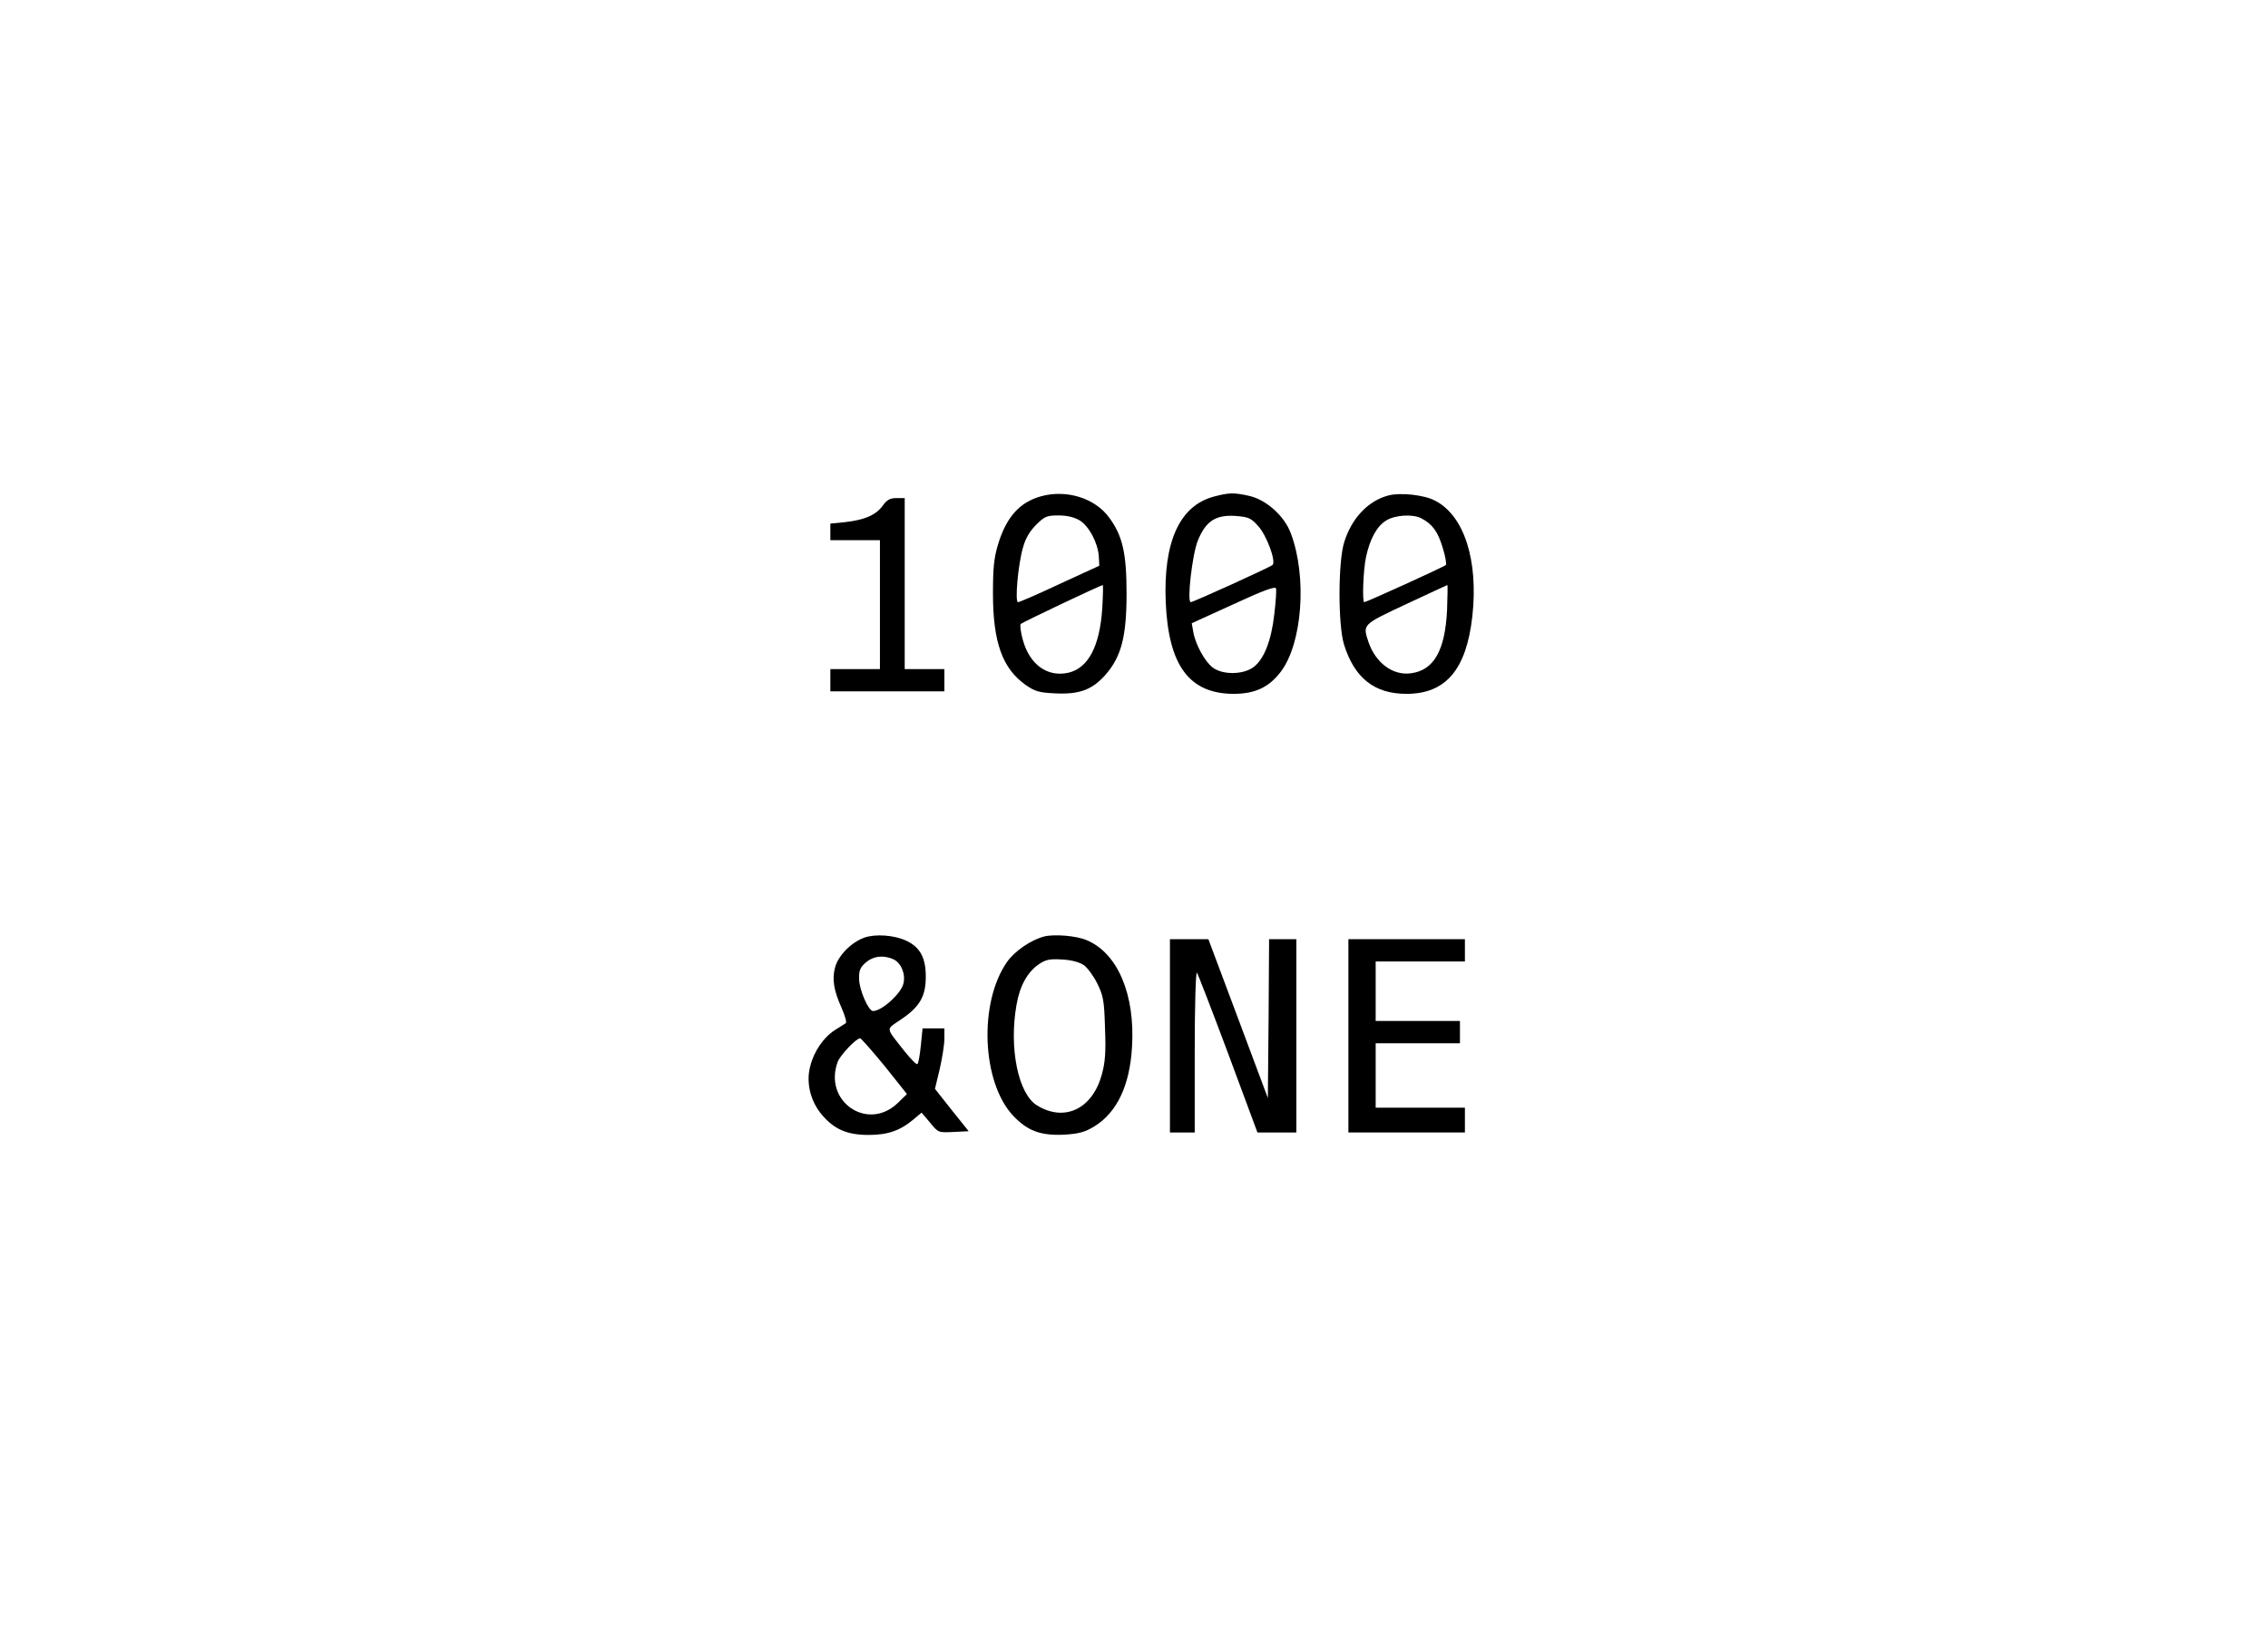 <?xml version="1.0" standalone="no"?>
<!DOCTYPE svg PUBLIC "-//W3C//DTD SVG 20010904//EN"
 "http://www.w3.org/TR/2001/REC-SVG-20010904/DTD/svg10.dtd">
<svg version="1.0" xmlns="http://www.w3.org/2000/svg"
 width="915pt" height="657pt" viewBox="0 0 915 657"
 preserveAspectRatio="xMidYMid meet">
<g transform="translate(0,657) scale(0.1,-0.1)"
fill="#000000" stroke="none">
<path d="M4199 4567 c-85 -24 -138 -82 -172 -192 -17 -57 -21 -95 -21 -200 0
-196 38 -303 132 -369 37 -26 54 -31 118 -34 98 -5 150 14 204 75 64 73 85
155 85 328 0 162 -16 233 -70 306 -57 79 -173 115 -276 86z m157 -97 c38 -24
73 -90 77 -145 l2 -38 -159 -73 c-87 -41 -163 -74 -169 -74 -13 0 0 151 20
220 10 37 27 66 53 92 34 34 43 38 90 38 36 0 63 -7 86 -20z m91 -354 c-10
-155 -57 -243 -138 -261 -83 -18 -154 32 -182 131 -9 32 -13 62 -9 66 7 7 321
156 331 157 2 1 1 -41 -2 -93z"/>
<path d="M4897 4566 c-138 -37 -204 -182 -194 -426 11 -256 95 -369 273 -370
87 0 143 26 191 89 87 114 107 382 41 558 -26 71 -100 137 -169 152 -62 14
-81 13 -142 -3z m179 -119 c34 -37 73 -142 58 -157 -10 -9 -320 -150 -330
-150 -16 0 6 192 28 247 32 80 72 106 152 101 52 -4 63 -8 92 -41z m65 -356
c-12 -107 -42 -183 -85 -214 -42 -30 -123 -31 -163 -1 -32 23 -71 95 -79 145
l-6 34 169 77 c123 57 169 73 171 63 2 -8 -1 -54 -7 -104z"/>
<path d="M5603 4571 c-83 -21 -150 -92 -180 -189 -25 -80 -25 -333 -1 -412 42
-136 123 -200 252 -200 159 0 242 98 266 313 25 226 -33 407 -151 467 -44 23
-138 33 -186 21z m130 -92 c45 -23 68 -54 87 -118 11 -35 17 -68 13 -71 -8 -8
-321 -150 -329 -150 -9 0 -4 131 7 182 16 74 44 125 82 148 36 22 106 26 140
9z m105 -371 c-8 -163 -53 -243 -146 -255 -73 -10 -142 42 -171 126 -24 72
-25 70 152 153 89 42 164 76 166 77 2 1 1 -45 -1 -101z"/>
<path d="M3561 4529 c-28 -38 -73 -57 -151 -66 l-60 -6 0 -33 0 -34 100 0 100
0 0 -260 0 -260 -100 0 -100 0 0 -45 0 -45 230 0 230 0 0 45 0 45 -80 0 -80 0
0 345 0 345 -33 0 c-26 0 -39 -7 -56 -31z"/>
<path d="M3486 2786 c-53 -20 -104 -72 -117 -120 -13 -48 -5 -94 27 -165 13
-30 21 -57 16 -60 -5 -3 -24 -16 -44 -28 -45 -29 -84 -85 -99 -145 -18 -66 0
-142 48 -198 50 -58 101 -80 188 -80 77 0 128 18 182 64 l31 26 34 -40 c33
-41 34 -41 95 -38 l61 3 -68 85 -68 86 19 79 c10 44 19 99 19 123 l0 42 -44 0
-44 0 -7 -70 c-4 -39 -10 -72 -14 -74 -4 -3 -27 21 -52 52 -77 98 -76 86 -17
126 78 52 103 94 103 175 0 76 -23 118 -77 144 -50 24 -127 29 -172 13z m118
-87 c31 -14 50 -59 41 -97 -8 -40 -87 -112 -123 -112 -18 0 -55 84 -56 128 -1
36 4 48 27 68 30 26 71 31 111 13z m-35 -431 l90 -113 -38 -37 c-122 -116
-301 9 -241 168 11 27 74 94 90 94 4 0 49 -51 99 -112z"/>
<path d="M4213 2791 c-54 -14 -121 -60 -151 -104 -114 -165 -101 -484 25 -619
59 -62 110 -81 206 -77 61 4 83 10 123 34 91 57 142 165 151 320 13 212 -58
379 -183 431 -42 18 -130 25 -171 15z m160 -116 c15 -11 39 -44 54 -74 24 -49
28 -69 31 -179 4 -97 1 -138 -13 -189 -38 -138 -150 -192 -261 -124 -76 46
-114 231 -83 406 13 76 44 132 89 163 29 20 45 23 95 20 39 -2 70 -11 88 -23z"/>
<path d="M4720 2390 l0 -390 50 0 50 0 0 327 c0 182 4 323 9 318 4 -6 61 -153
126 -327 l118 -318 78 0 79 0 0 390 0 390 -55 0 -55 0 -2 -320 -3 -321 -120
321 -120 320 -77 0 -78 0 0 -390z"/>
<path d="M5440 2390 l0 -390 235 0 235 0 0 50 0 50 -180 0 -180 0 0 130 0 130
170 0 170 0 0 45 0 45 -170 0 -170 0 0 120 0 120 180 0 180 0 0 45 0 45 -235
0 -235 0 0 -390z"/>
</g>
</svg>

